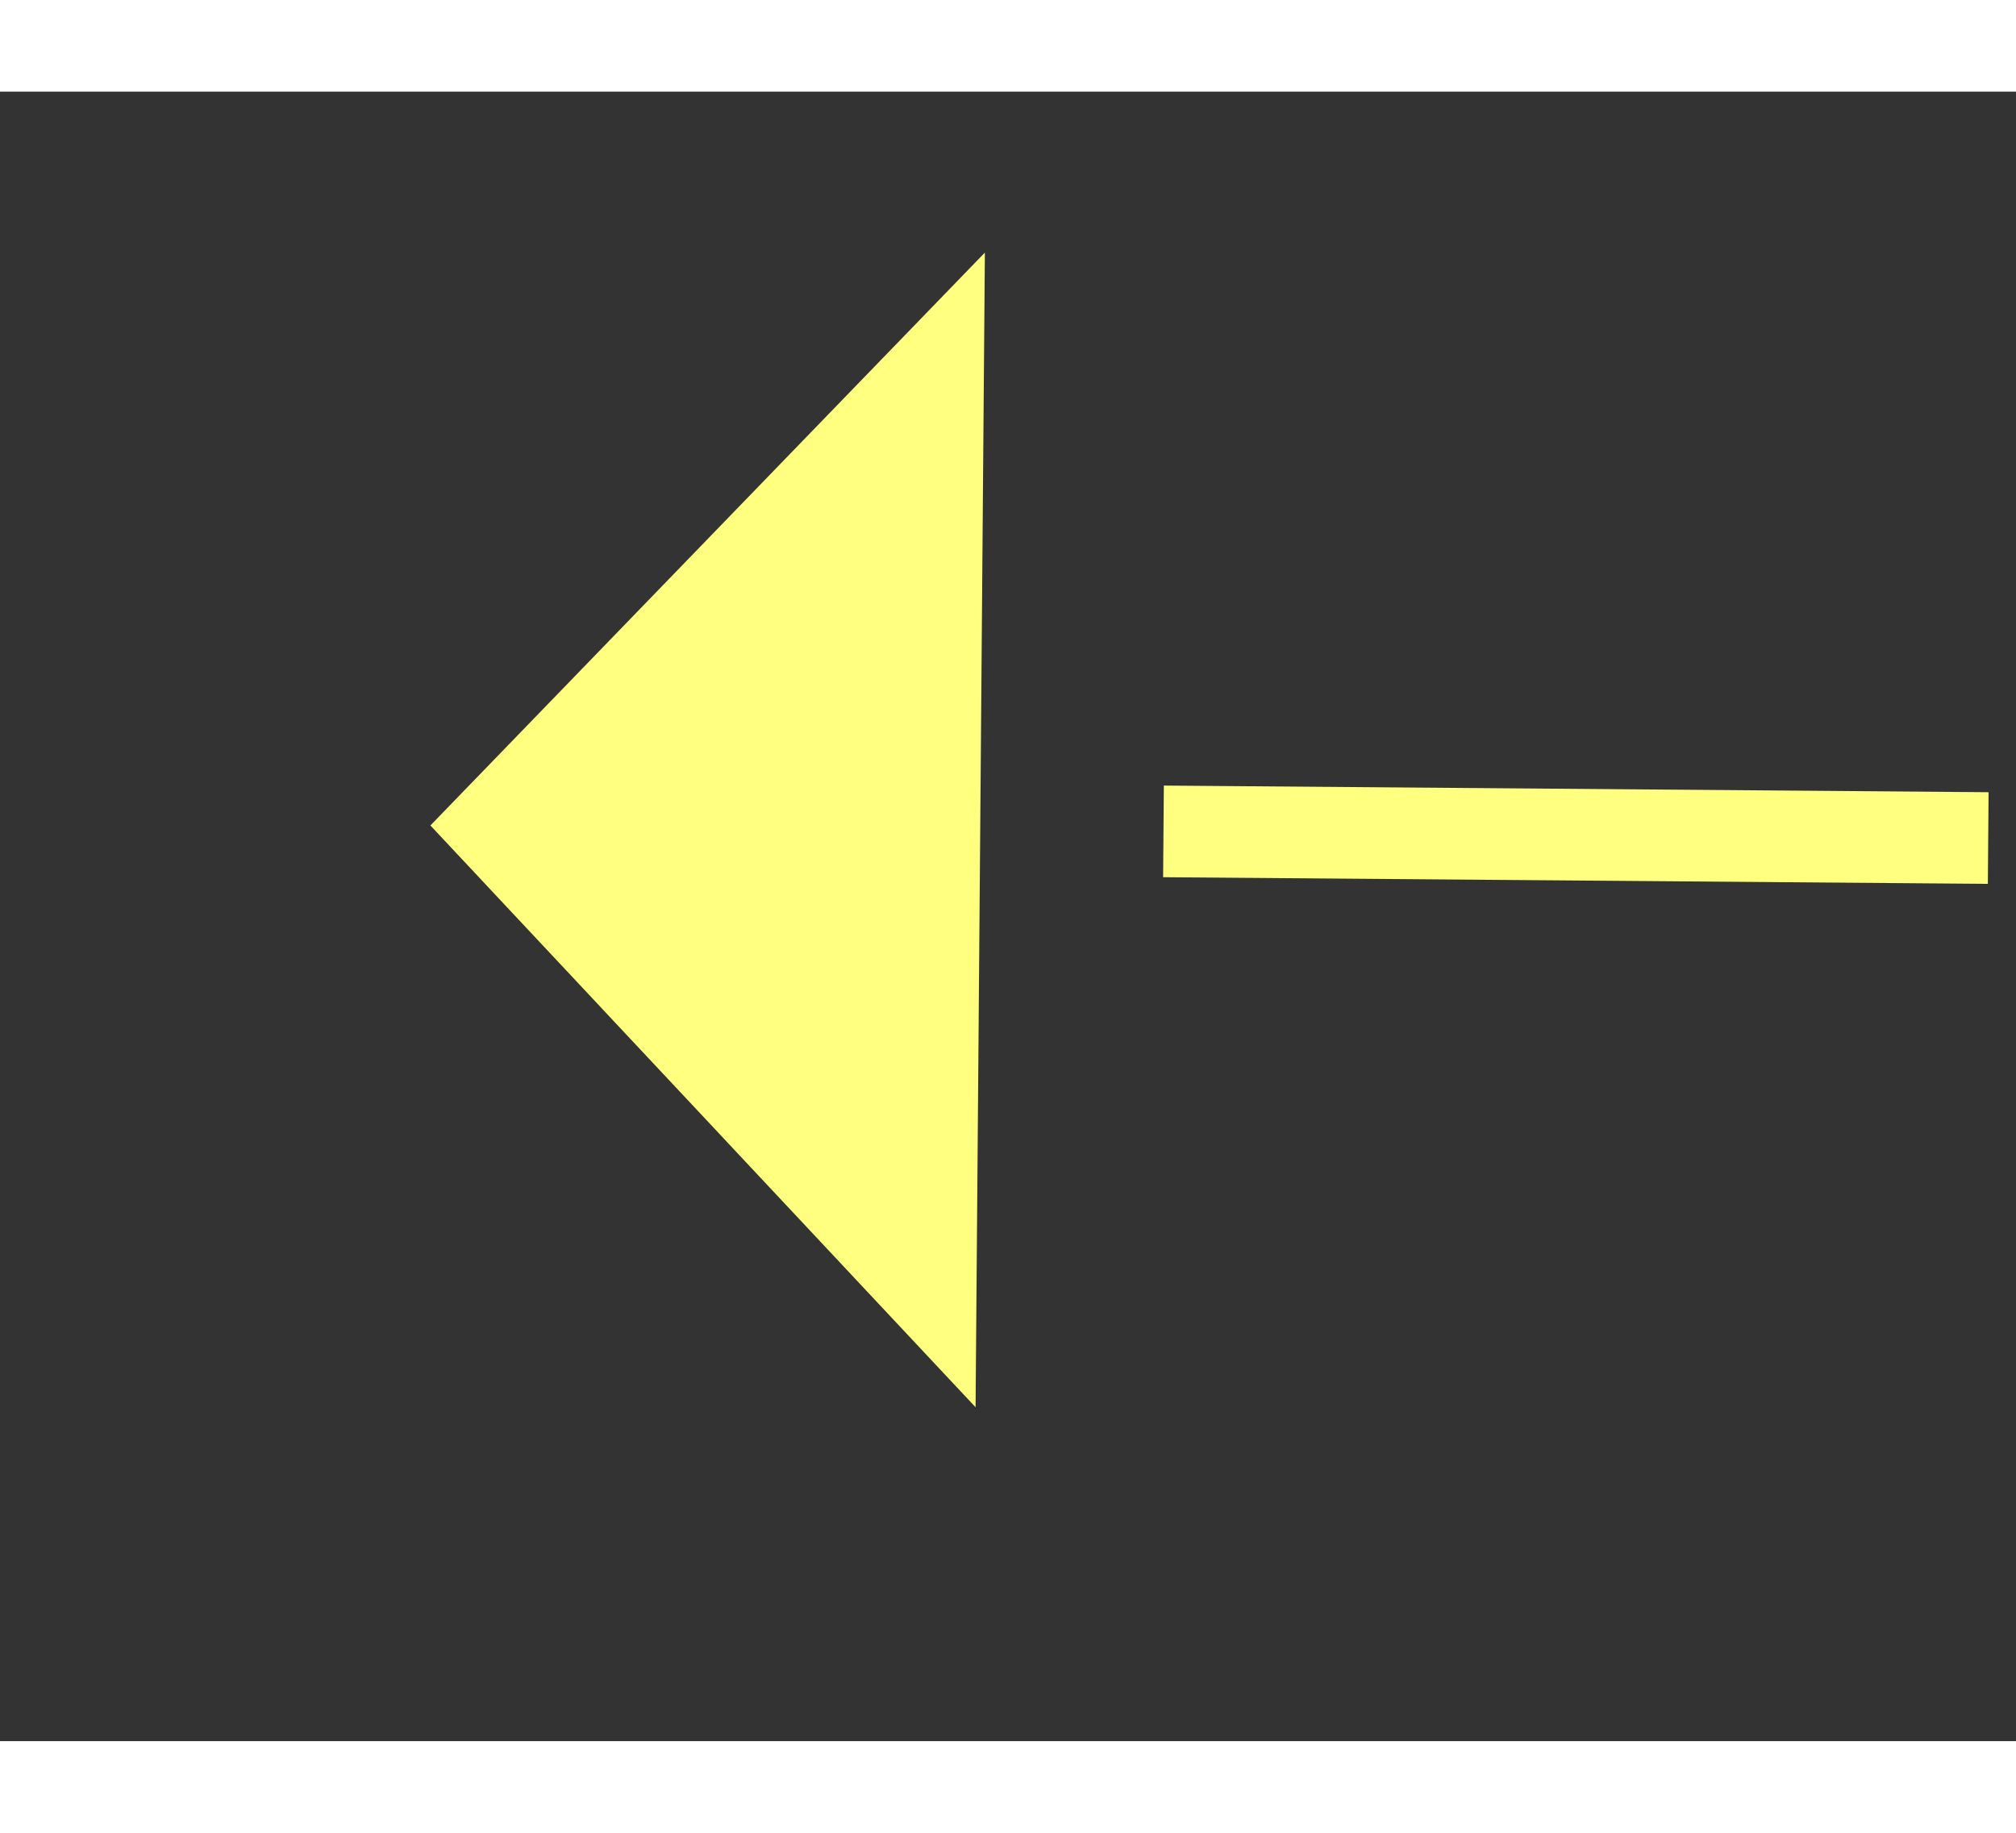 ﻿<?xml version="1.0" encoding="utf-8"?>
<svg version="1.1" xmlns:xlink="http://www.w3.org/1999/xlink" width="22px" height="20px" preserveAspectRatio="xMinYMid meet" viewBox="222 10319  22 18" xmlns="http://www.w3.org/2000/svg">
  <rect x="222" y="10319" width="22" height="18" fill="#333333" stroke="none"/>
  <g transform="matrix(0.866 -0.5 0.5 0.866 -5132.784 1500.19 )">
    <path d="M 373 10372.8  L 379 10366.5  L 373 10360.2  L 373 10372.8  Z " fill-rule="nonzero" fill="#ffff80" stroke="none" transform="matrix(-0.862 -0.507 0.507 -0.862 -4701.206 19452.295 )" />
    <path d="M 219 10366.5  L 374 10366.5  " stroke-width="1" stroke-dasharray="9,4" stroke="#ffff80" fill="none" transform="matrix(-0.862 -0.507 0.507 -0.862 -4701.206 19452.295 )" />
  </g>
</svg>